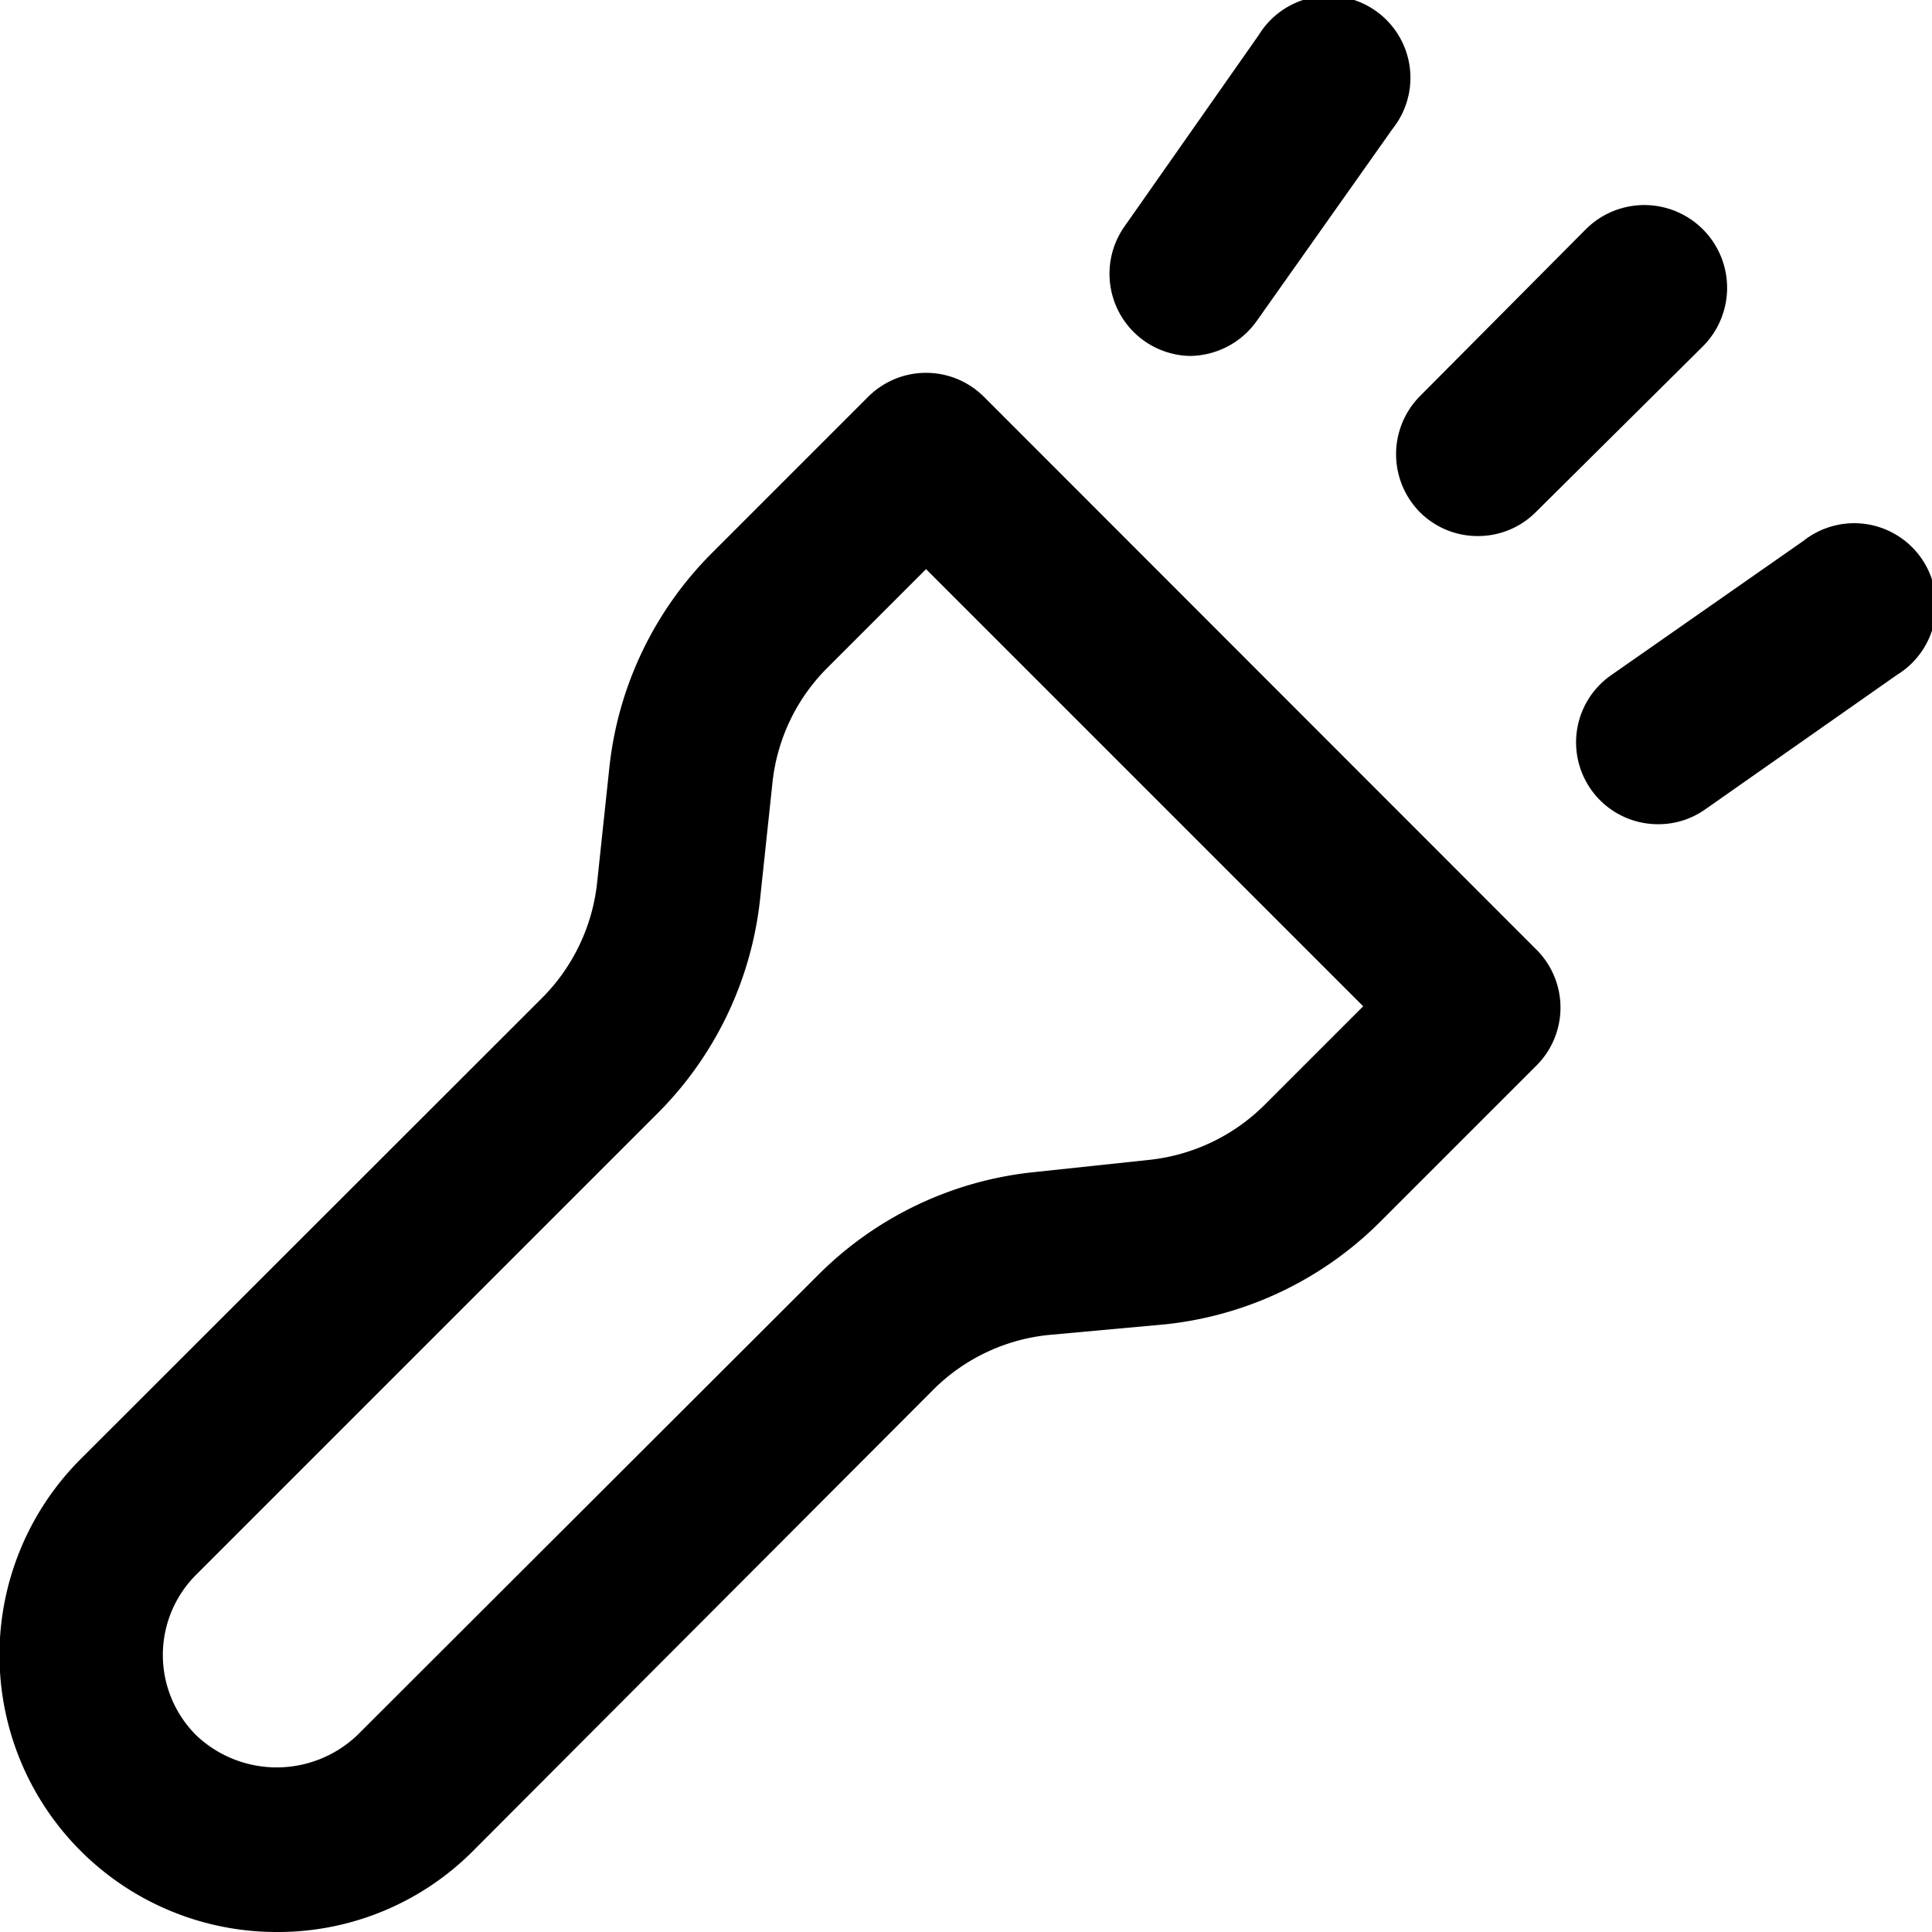 <svg xmlns="http://www.w3.org/2000/svg" viewBox="0 0 59 59"><title>flashlight</title><g id="Layer_2" data-name="Layer 2"><g id="Layer_1-2" data-name="Layer 1"><g id="flashlight"><path d="M8.47,59a8.46,8.46,0,0,1-6-14.45L16.54,30.49A5.87,5.87,0,0,0,18.23,27l.38-3.57a10.89,10.89,0,0,1,3.12-6.53l4.78-4.78a2.5,2.5,0,0,1,3.54,0L46.92,29a2.5,2.5,0,0,1,0,3.54l-4.78,4.78a10.89,10.89,0,0,1-6.53,3.12L32,40.77a5.82,5.82,0,0,0-3.52,1.69L14.45,56.52A8.4,8.4,0,0,1,8.47,59ZM28.28,17.38l-3,3a5.82,5.82,0,0,0-1.69,3.52l-.38,3.57A10.89,10.89,0,0,1,20.08,34h0L6,48.08A3.46,3.46,0,0,0,6,53a3.57,3.57,0,0,0,4.9,0L25,38.92a10.89,10.89,0,0,1,6.53-3.12l3.57-.38a5.87,5.87,0,0,0,3.53-1.69l3-3Zm-10,14.87h0Z"/><path d="M50.64,25.17a2.5,2.5,0,0,1-1.44-4.55l5.87-4.1a2.5,2.5,0,1,1,2.86,4.09l-5.86,4.11A2.47,2.47,0,0,1,50.64,25.17Z"/><path d="M36.33,10.87a2.51,2.51,0,0,1-2-3.94l4.11-5.86a2.5,2.5,0,1,1,4.09,2.86L38.38,9.8A2.53,2.53,0,0,1,36.33,10.87Z"/><path d="M45.13,16.37a2.49,2.49,0,0,1-1.77-.73,2.52,2.52,0,0,1,0-3.54L48.43,7A2.5,2.5,0,0,1,52,10.58L46.9,15.64A2.49,2.49,0,0,1,45.13,16.37Z"/></g></g></g></svg>